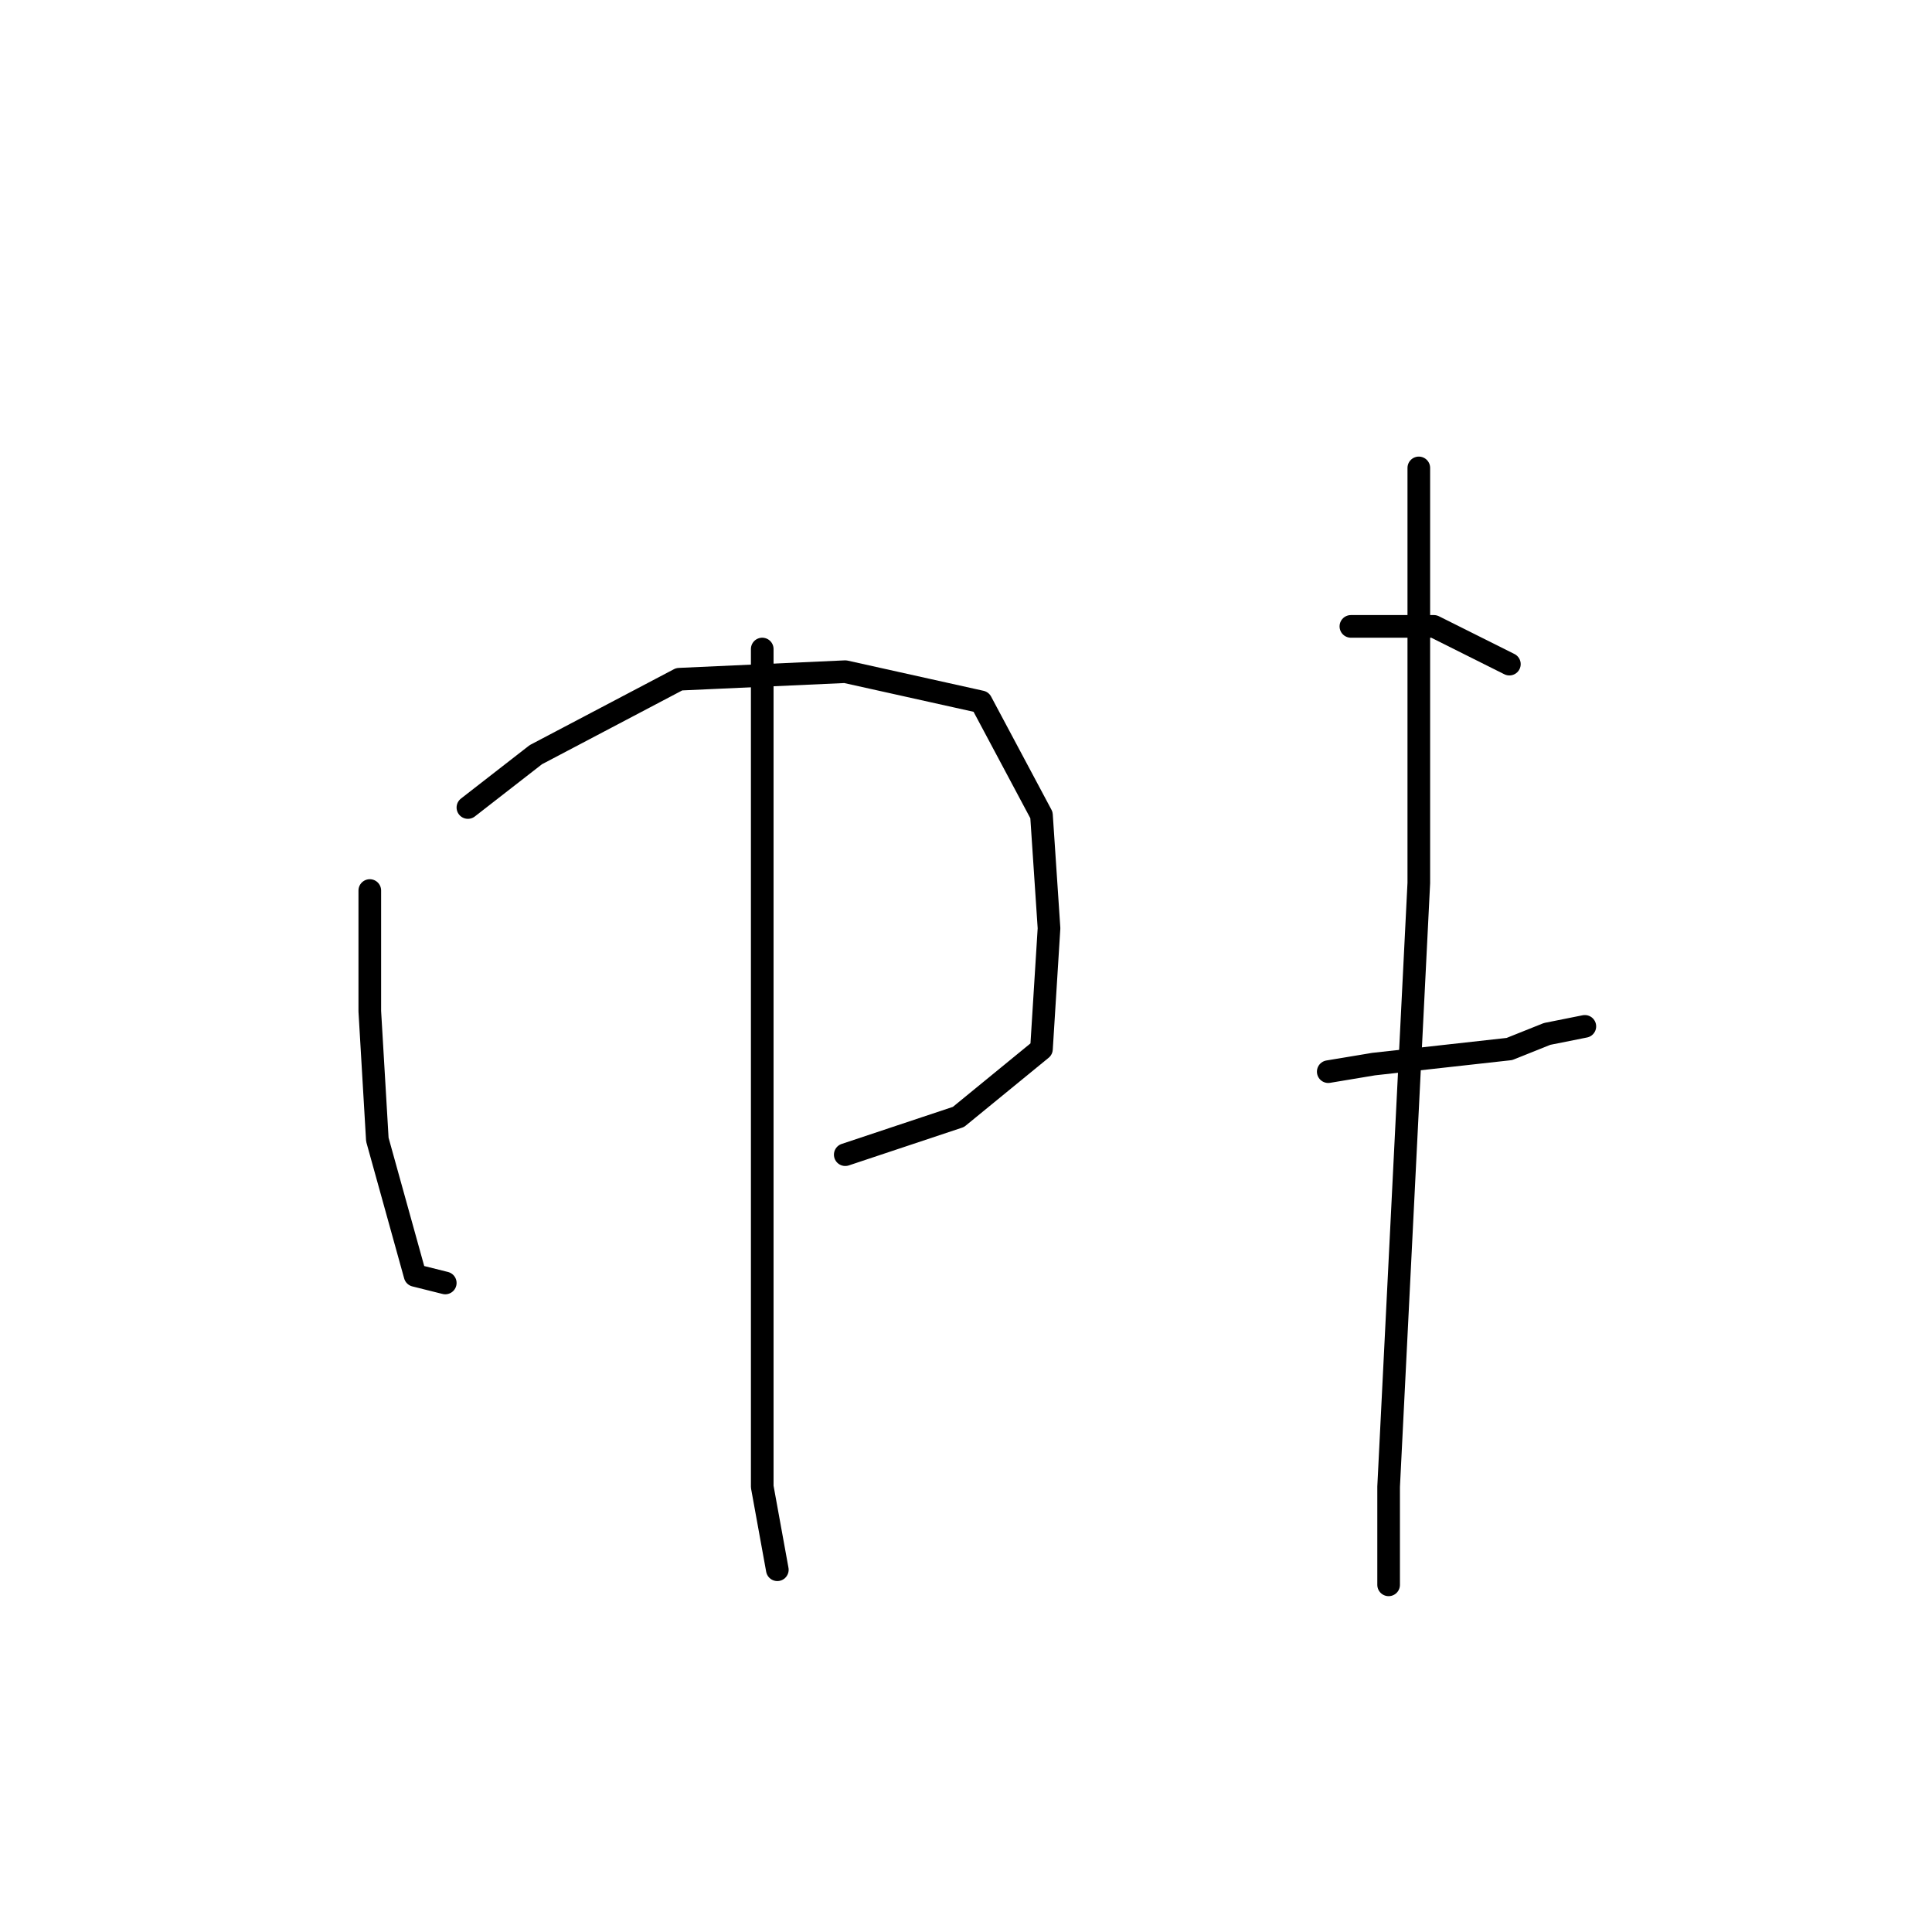 <?xml version="1.0" standalone="no"?>
    <svg width="256" height="256" xmlns="http://www.w3.org/2000/svg" version="1.1">
    <polyline stroke="black" stroke-width="3" stroke-linecap="round" fill="transparent" stroke-linejoin="round" points="49 118 49 125 49 134 50 151 55 169 59 170 59 170 " />
        <polyline stroke="black" stroke-width="3" stroke-linecap="round" fill="transparent" stroke-linejoin="round" points="62 107 71 100 90 90 112 89 130 93 138 108 139 123 138 139 127 148 112 153 112 153 " />
        <polyline stroke="black" stroke-width="3" stroke-linecap="round" fill="transparent" stroke-linejoin="round" points="101 86 101 111 101 141 101 174 101 197 103 208 103 208 " />
        <polyline stroke="black" stroke-width="3" stroke-linecap="round" fill="transparent" stroke-linejoin="round" points="179 83 190 83 200 88 200 88 " />
        <polyline stroke="black" stroke-width="3" stroke-linecap="round" fill="transparent" stroke-linejoin="round" points="176 142 182 141 200 139 205 137 210 136 210 136 " />
        <polyline stroke="black" stroke-width="3" stroke-linecap="round" fill="transparent" stroke-linejoin="round" points="188 62 188 73 188 117 187 137 184 197 184 210 184 210 " />
        </svg>